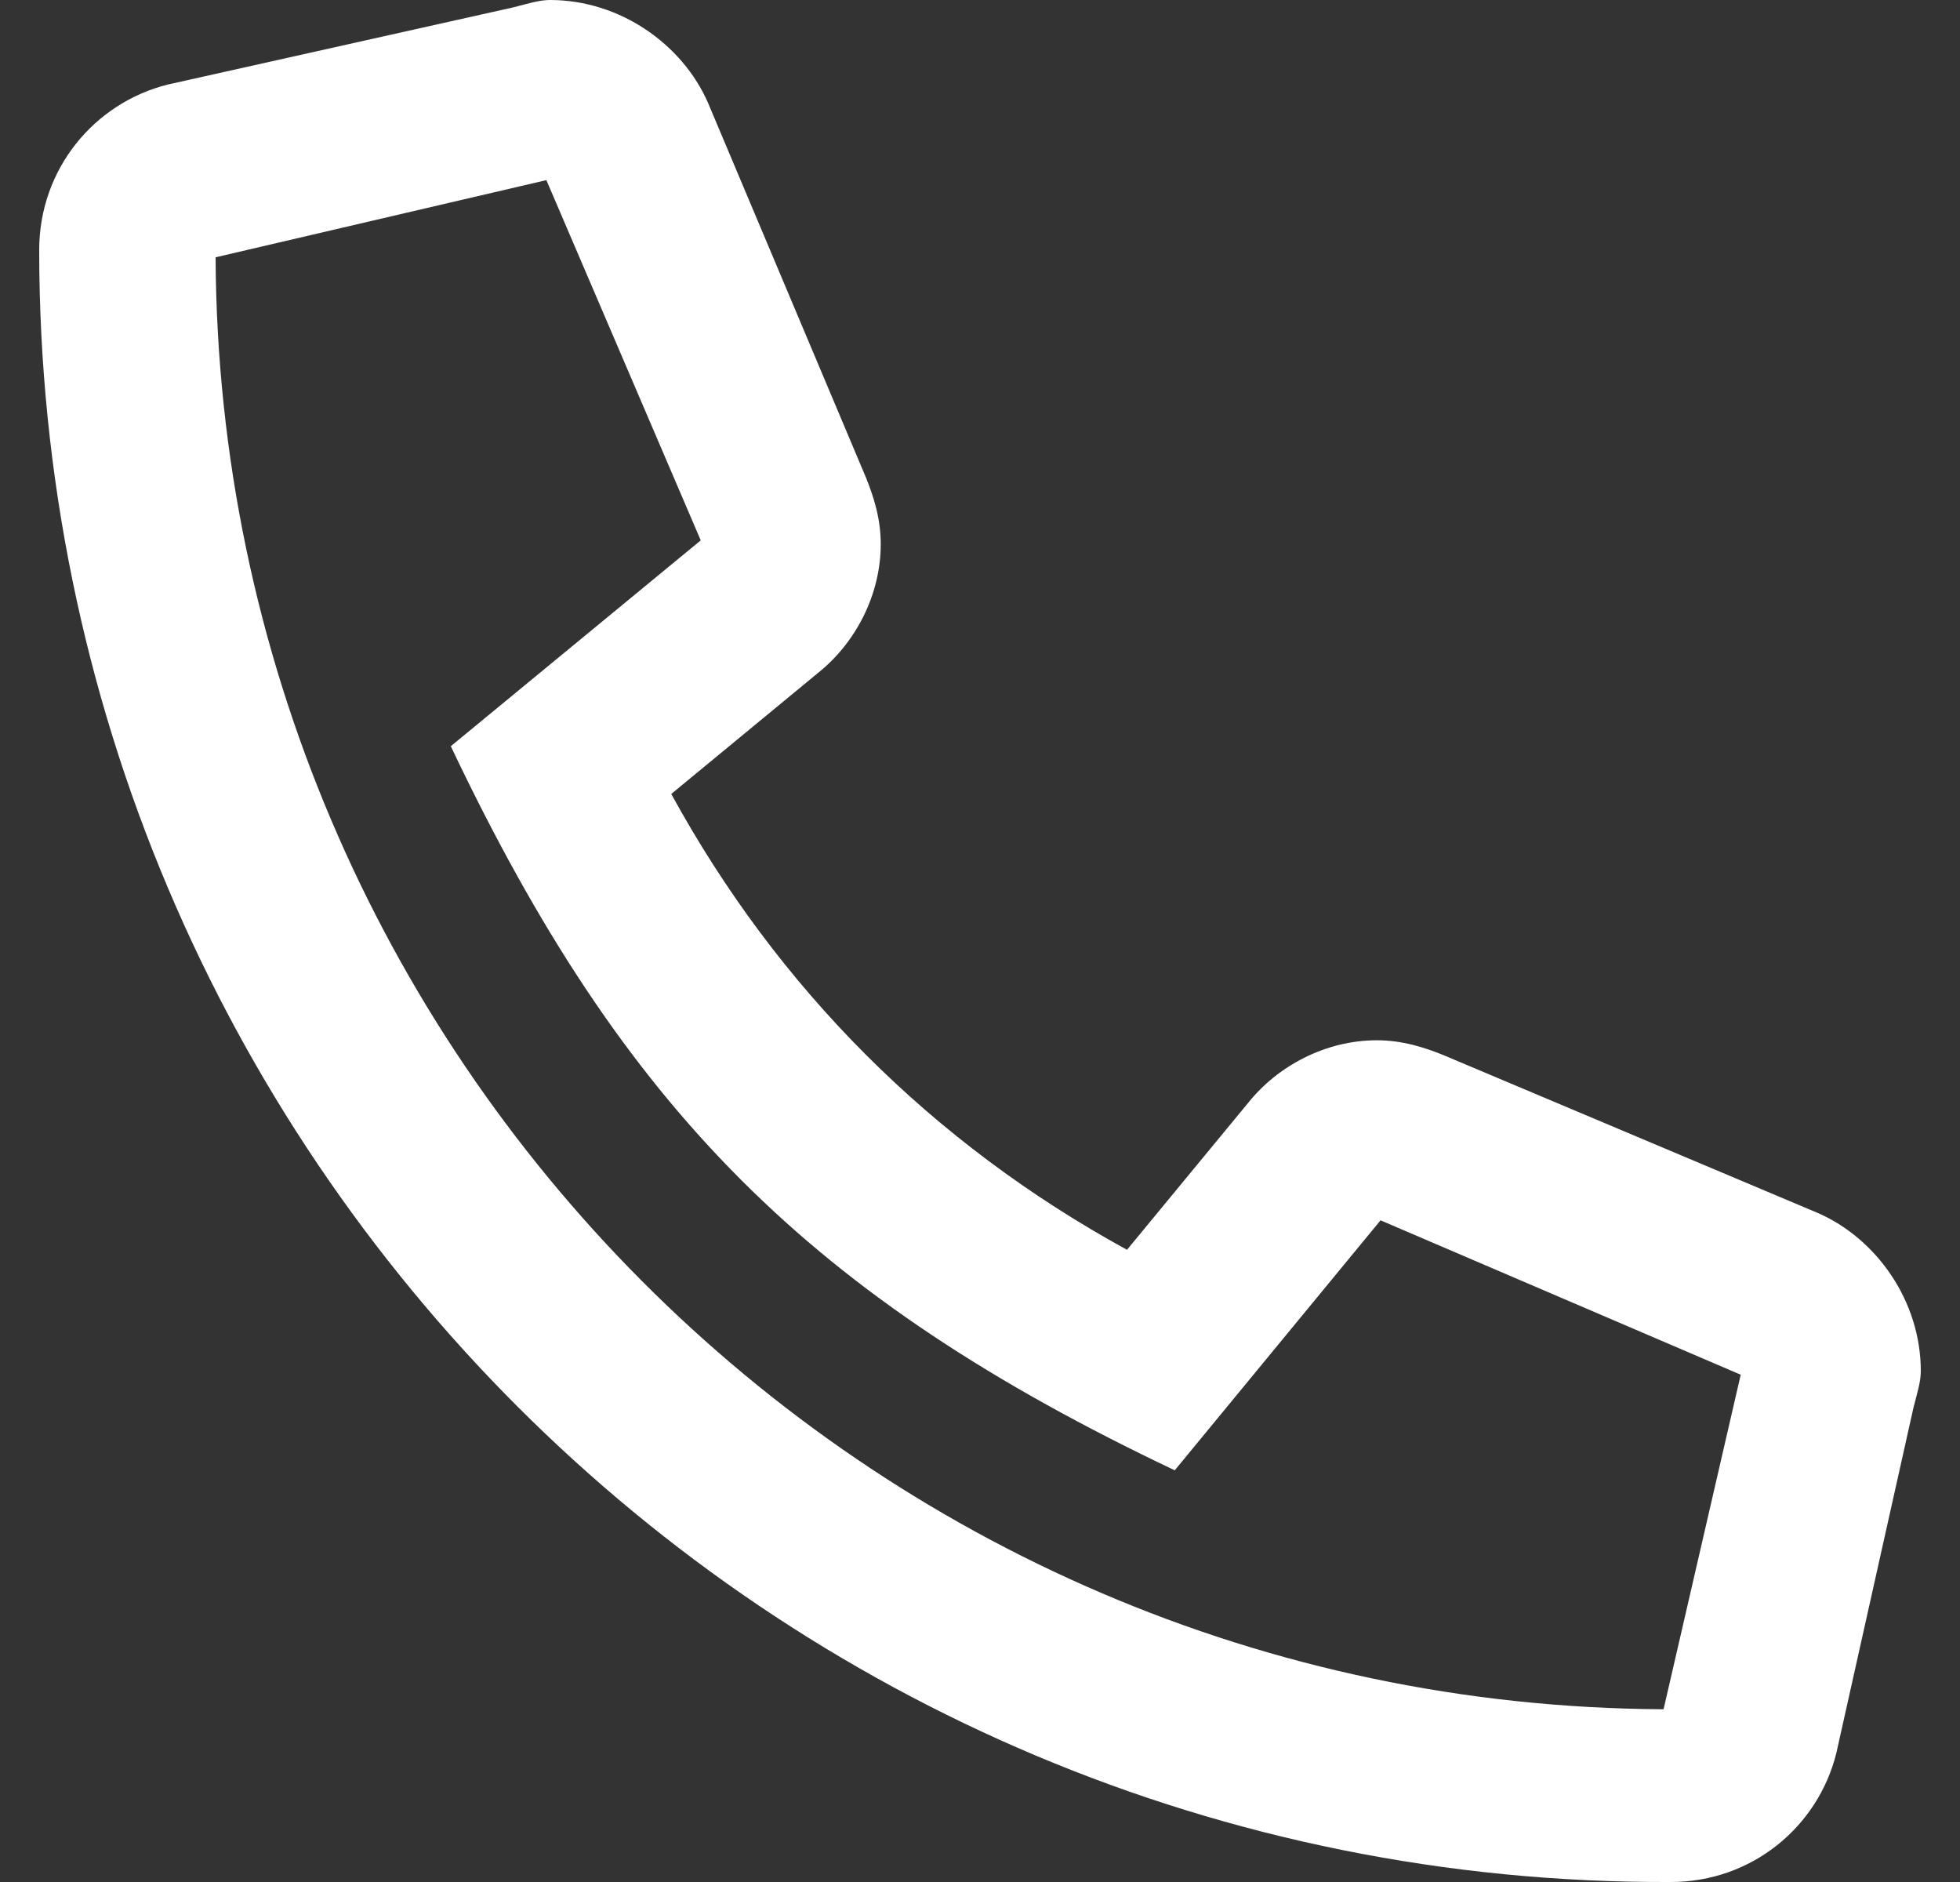 <svg width="25" height="24" viewBox="0 0 25 24" fill="none" xmlns="http://www.w3.org/2000/svg">
<rect x="0" y="0" width="25" height="24" fill="#333333" stroke="none"/>
<path d="M23.188 15.469L18.406 13.453C18.172 13.359 17.891 13.266 17.562 13.266C16.906 13.266 16.297 13.594 15.922 14.062L14.375 15.938C11.891 14.578 9.922 12.609 8.562 10.125L10.438 8.578C10.906 8.203 11.234 7.594 11.234 6.938C11.234 6.609 11.141 6.328 11.047 6.094L9.031 1.312C8.703 0.562 7.906 0 7.016 0C6.875 0 6.734 0.047 6.547 0.094L2.141 1.078C1.203 1.312 0.5 2.156 0.5 3.188C0.5 14.719 9.828 24.047 21.312 24C22.344 24 23.188 23.297 23.422 22.359L24.406 17.953C24.453 17.766 24.5 17.625 24.5 17.484C24.5 16.594 23.938 15.797 23.188 15.469ZM21.219 21.797C11.047 21.75 2.797 13.453 2.75 3.281L6.969 2.297L8.938 6.891L5.75 9.516C7.953 14.156 10.344 16.547 14.984 18.75L17.609 15.562L22.203 17.531L21.219 21.797Z" fill="white"/>
</svg>

